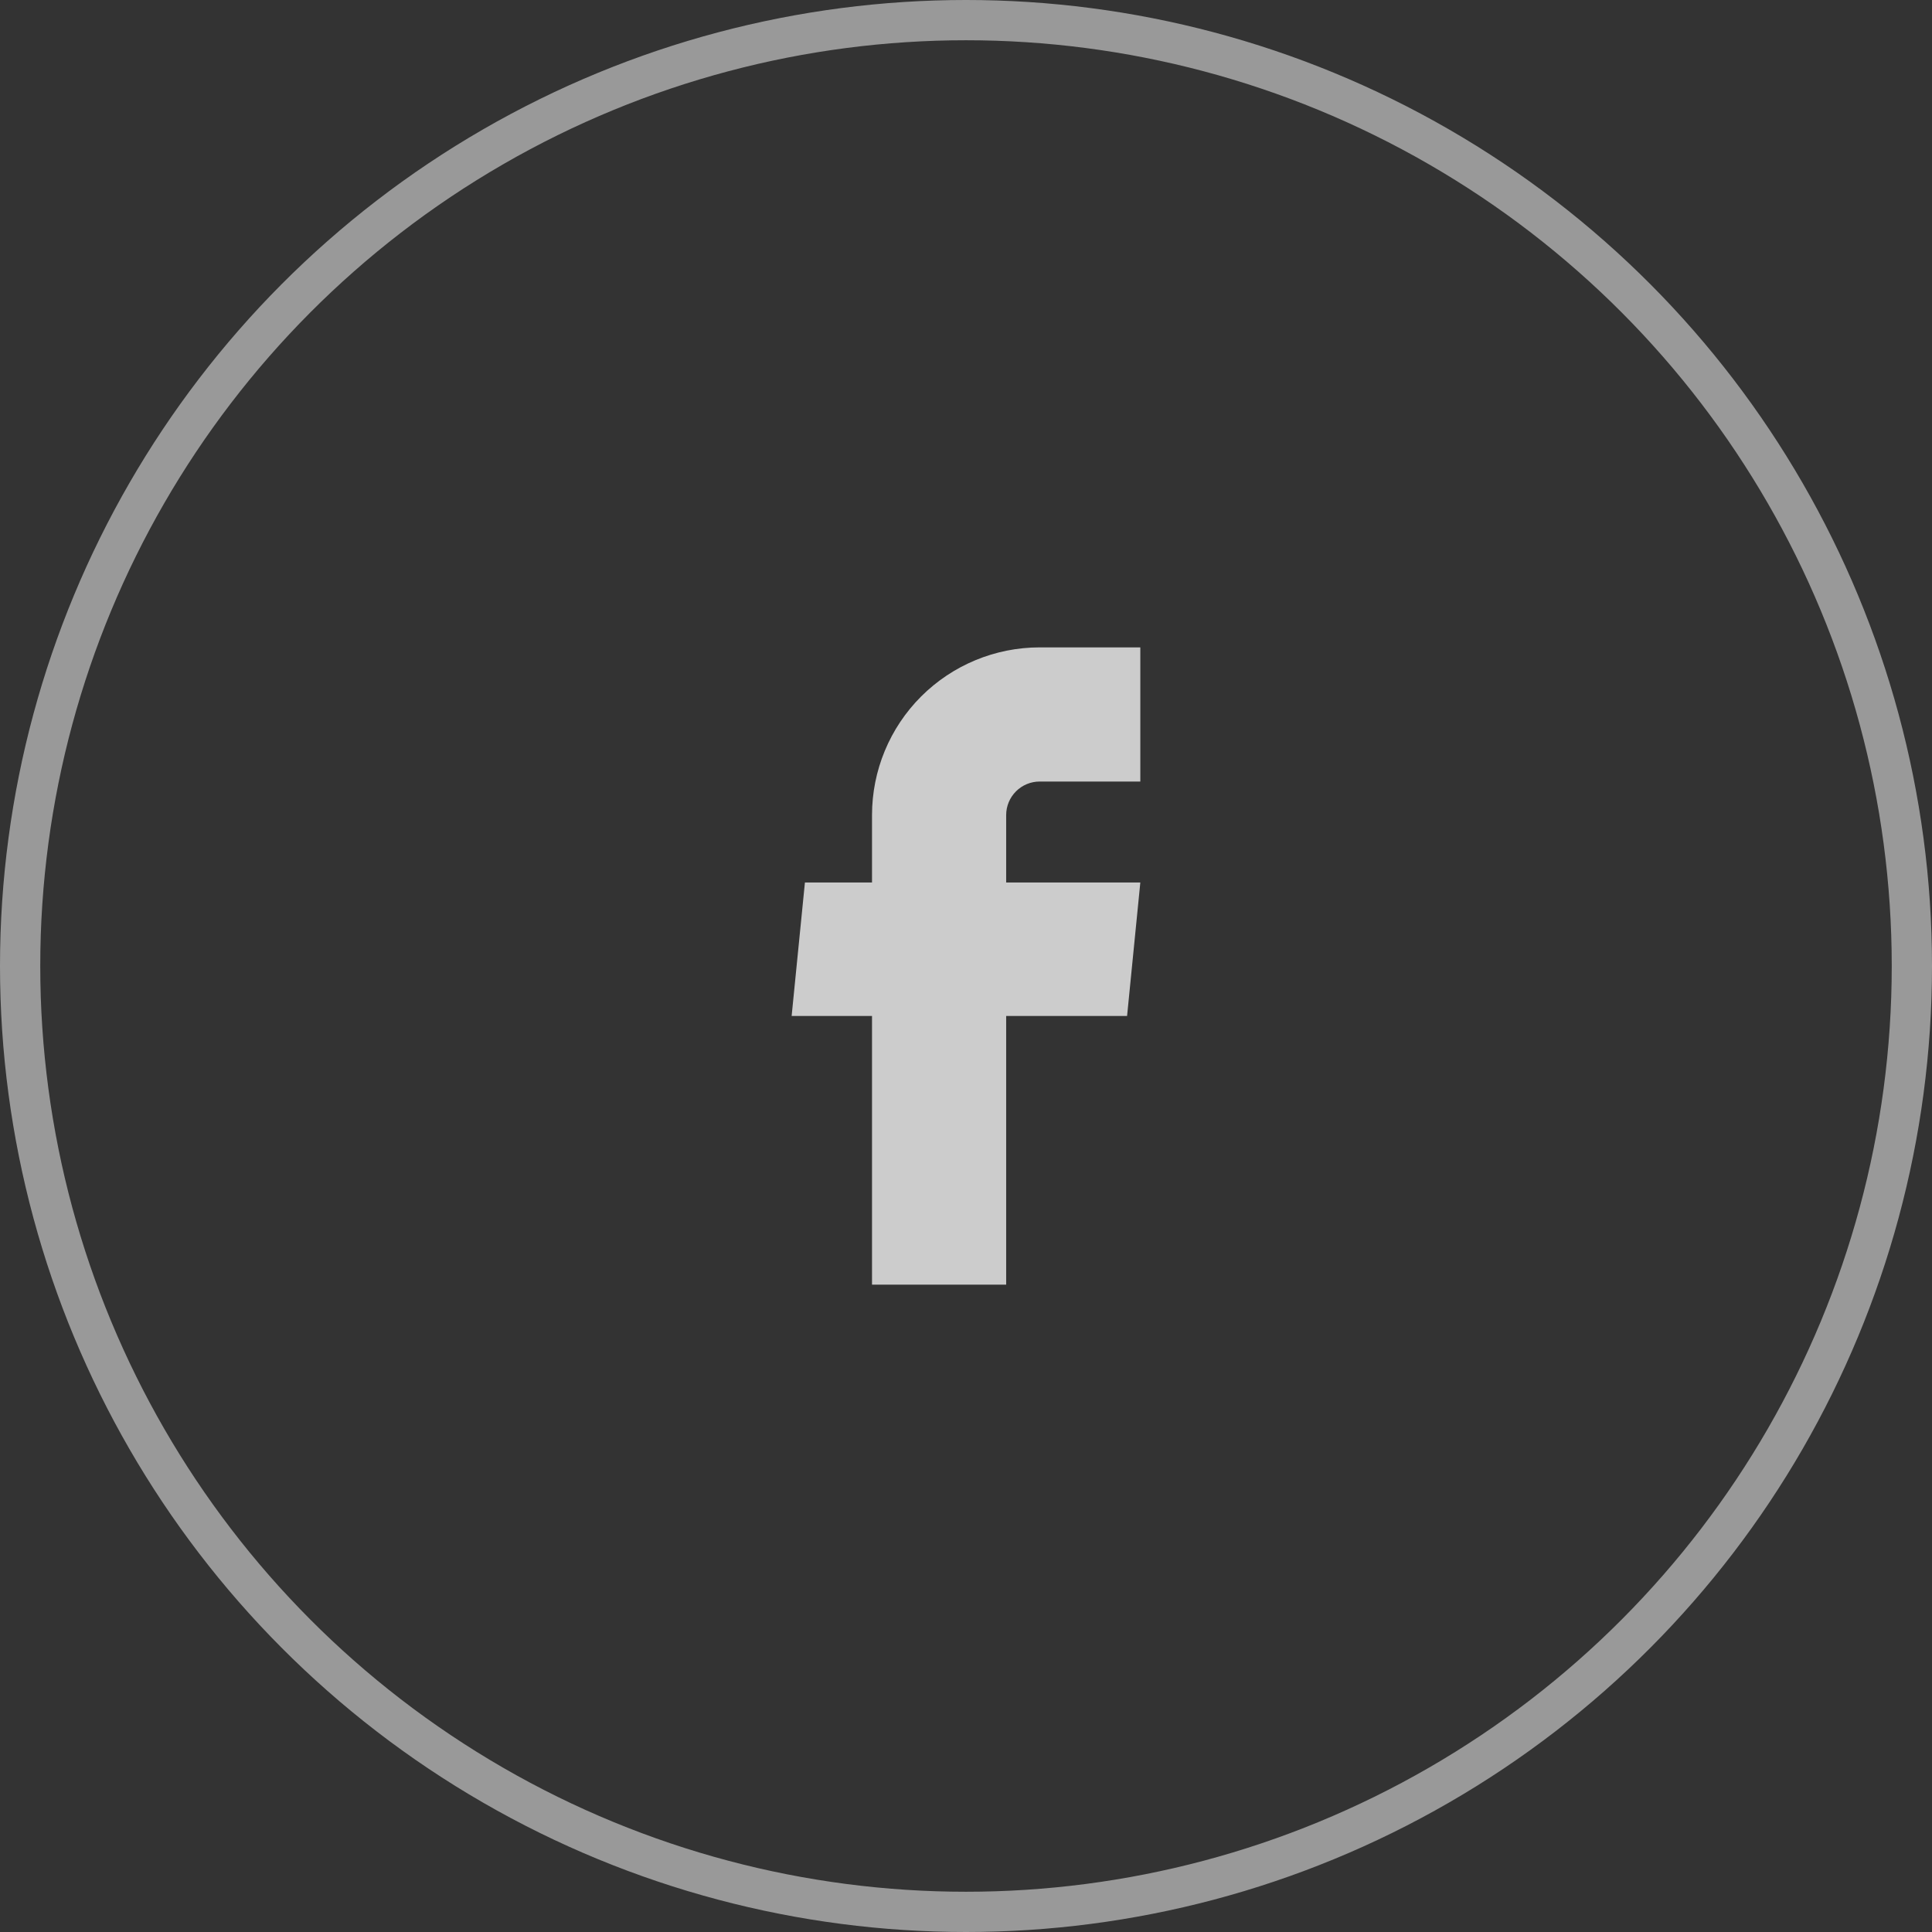 <svg width="48" height="48" viewBox="0 0 48 48" fill="none" xmlns="http://www.w3.org/2000/svg">
<rect x="0" y="0" width="48" height="48" fill="#333333" stroke="none"/>
<path d="M21.665 31.917H24.998V25.242H28.002L28.331 21.925H24.998V20.25C24.998 20.029 25.086 19.817 25.242 19.661C25.398 19.505 25.61 19.417 25.831 19.417H28.331V16.084H25.831C24.726 16.084 23.667 16.523 22.885 17.304C22.104 18.085 21.665 19.145 21.665 20.25V21.925H19.998L19.668 25.242H21.665V31.917Z" fill="#ffffff" fill-opacity="0.75"/>
<circle cx="24" cy="24" r="23.5" stroke="#ffffff" stroke-opacity="0.5"/>
</svg>
